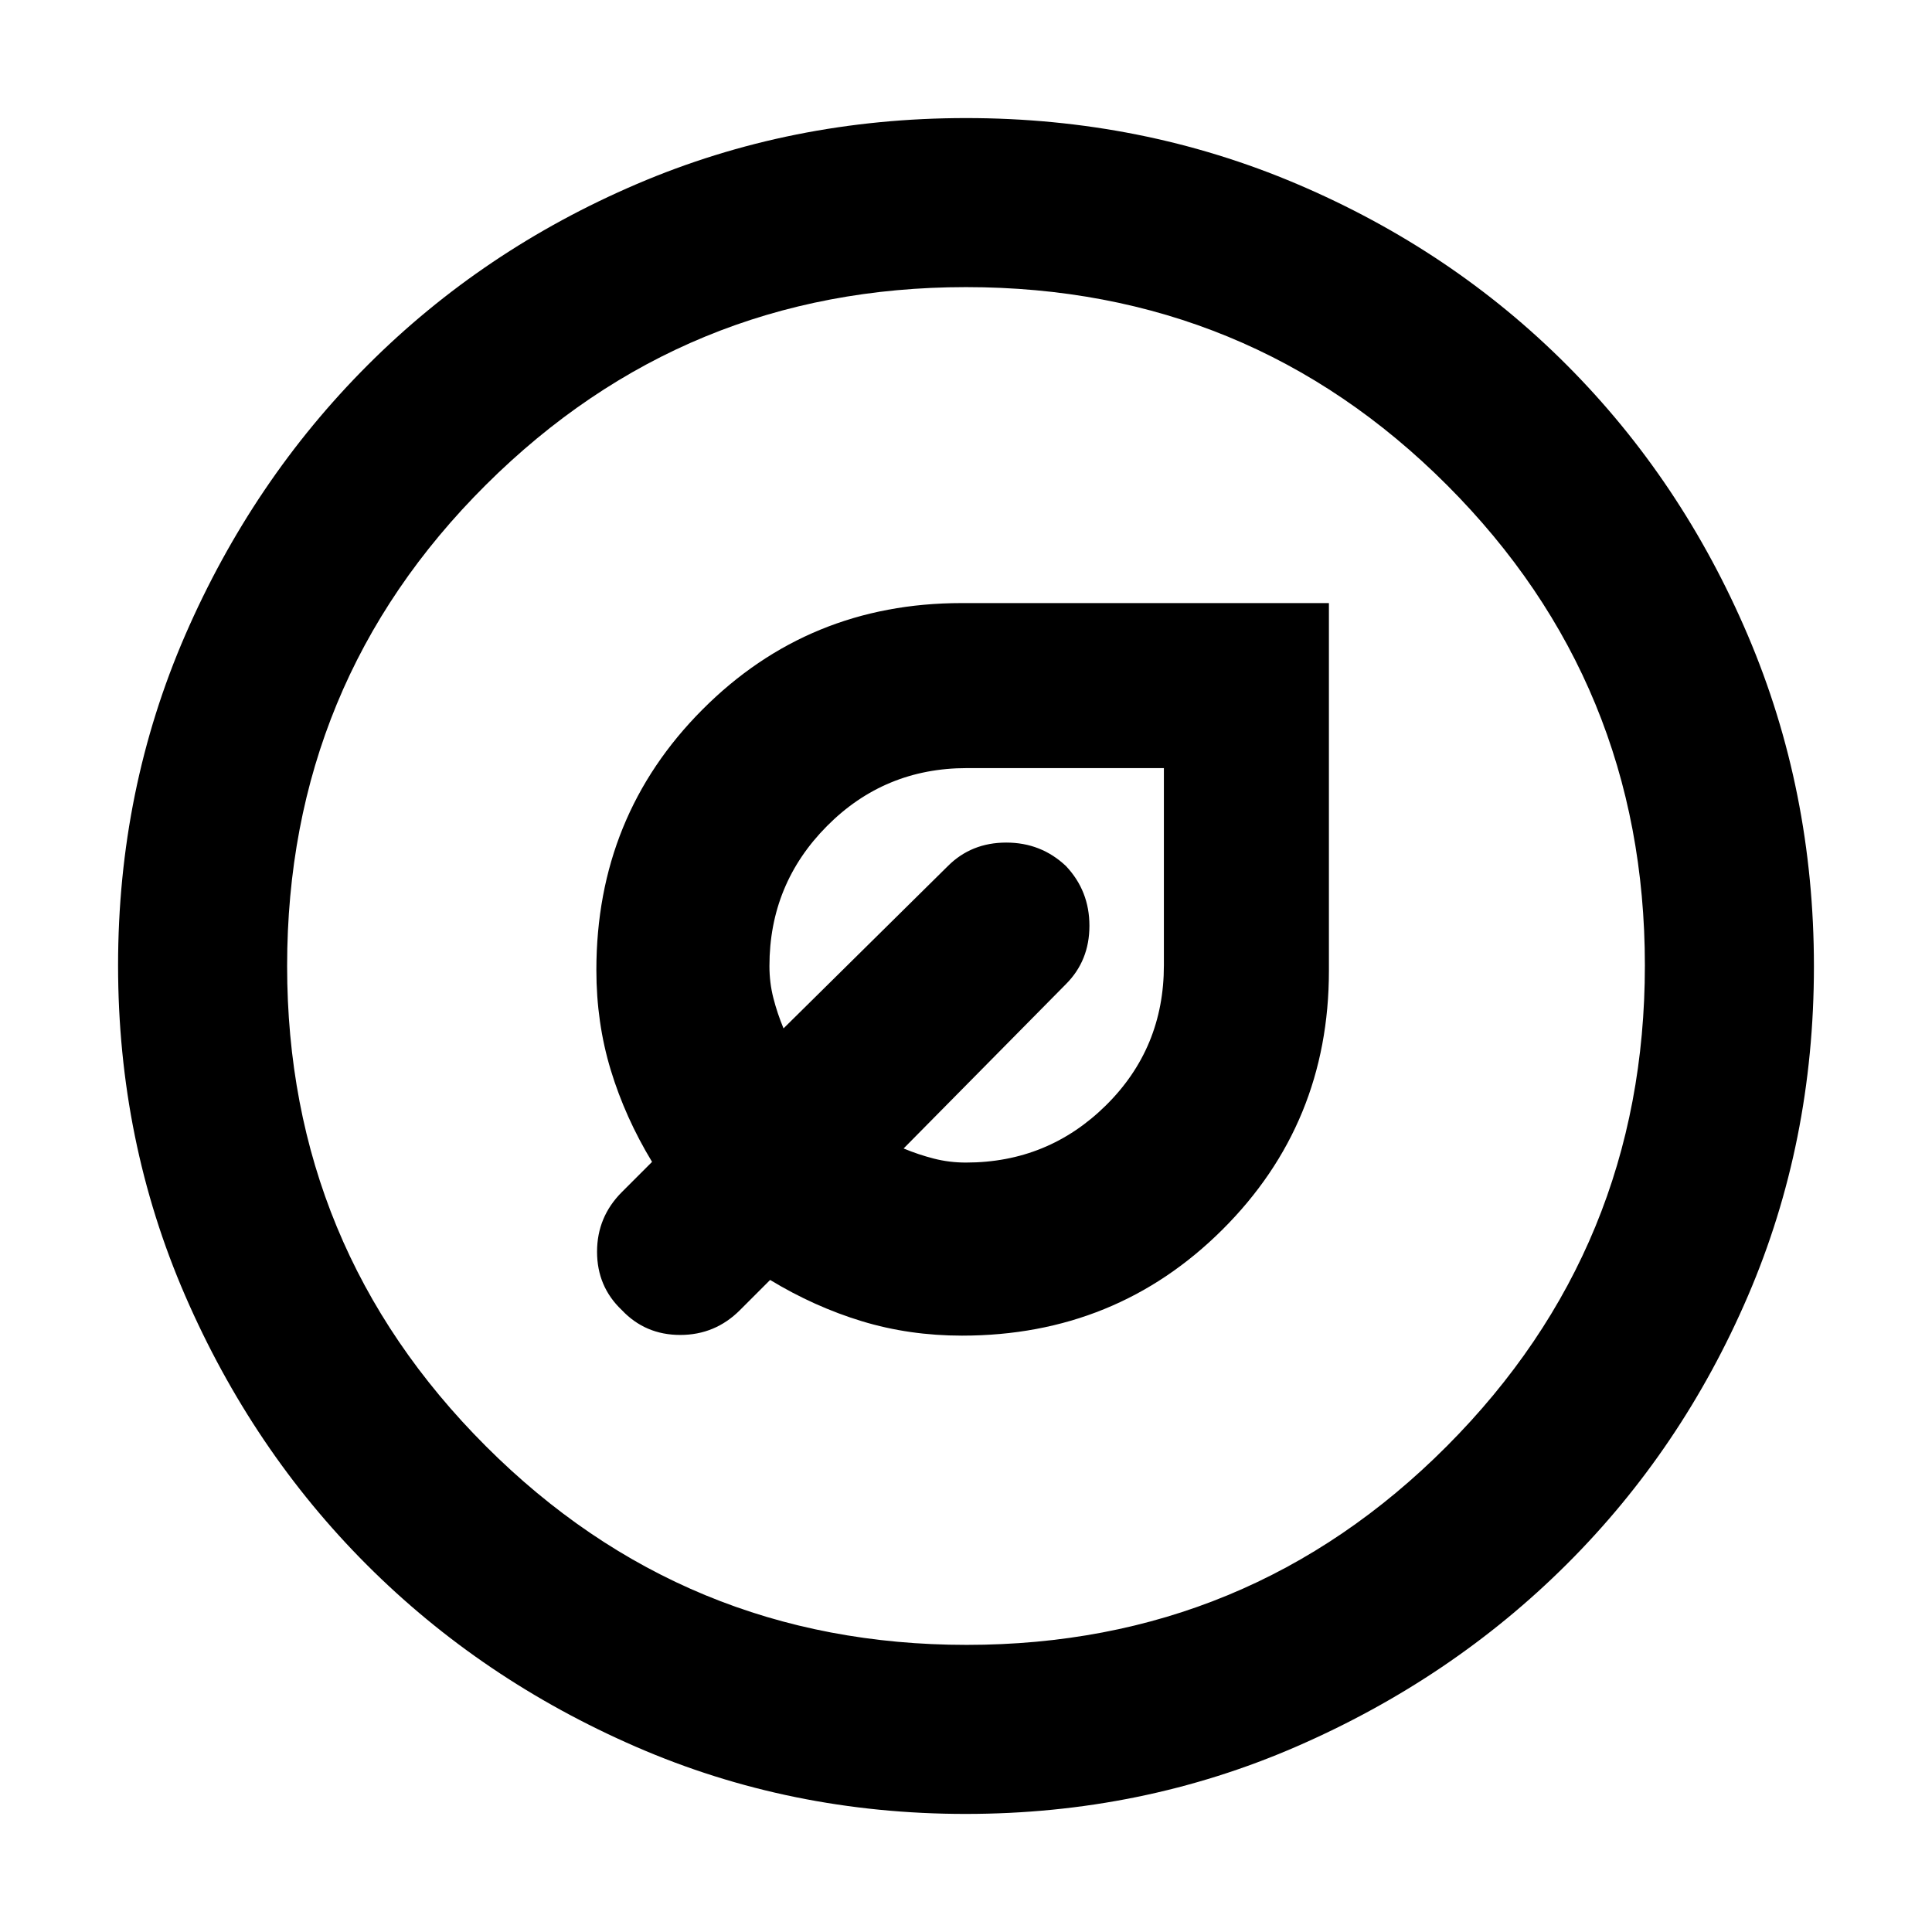 <svg xmlns="http://www.w3.org/2000/svg" height="40" viewBox="0 -960 960 960" width="40"><path d="M478-296.33q76.56 0 129.44-52.7 52.89-52.69 52.89-128.56v-182.74H477.82q-76.04 0-128.76 52.89-52.73 52.88-52.73 129.44 0 26.2 7.17 49.77 7.17 23.56 20.5 45.56l-15 15q-12.33 12.34-12.33 29.67 0 17.33 12.33 29 11.67 12.33 29 12.33T367.67-309l15-15q22 13.33 45.56 20.5 23.57 7.17 49.77 7.17Zm2-86q-8.31 0-15.94-1.96-7.64-1.95-15.06-5.04L529.67-471q11.66-11.67 11.66-29t-11.66-29.67q-12.34-11.66-29.67-11.66-17.33 0-29 11.66L389.33-449q-3.09-7.42-5.04-15.06-1.96-7.63-1.96-15.94 0-40.76 28.6-69.55 28.59-28.78 69.45-28.78h97.95v97.98q0 41.15-28.78 69.58-28.79 28.44-69.55 28.44ZM500-500ZM479.87-58.67q-87.16 0-163.84-33.35t-133.67-90.34q-56.99-56.99-90.34-133.81T58.67-480.33q0-87.36 33.41-164.2 33.41-76.83 90.62-134.05 57.21-57.23 133.76-89.99 76.55-32.76 163.58-32.76 87.39 0 164.43 32.76 77.03 32.76 134.11 90 57.09 57.24 89.92 134.29 32.83 77.06 32.83 164.49 0 87.44-32.76 163.67-32.76 76.24-89.99 133.31-57.22 57.07-134.26 90.61-77.04 33.53-164.45 33.53Zm.46-84q140.18 0 238.59-98.74t98.41-238.92q0-140.18-98.28-238.59-98.29-98.41-239.05-98.41-139.85 0-238.59 98.28-98.74 98.29-98.74 239.05 0 139.85 98.74 238.59 98.74 98.74 238.92 98.74ZM480-480Z"/></svg>
